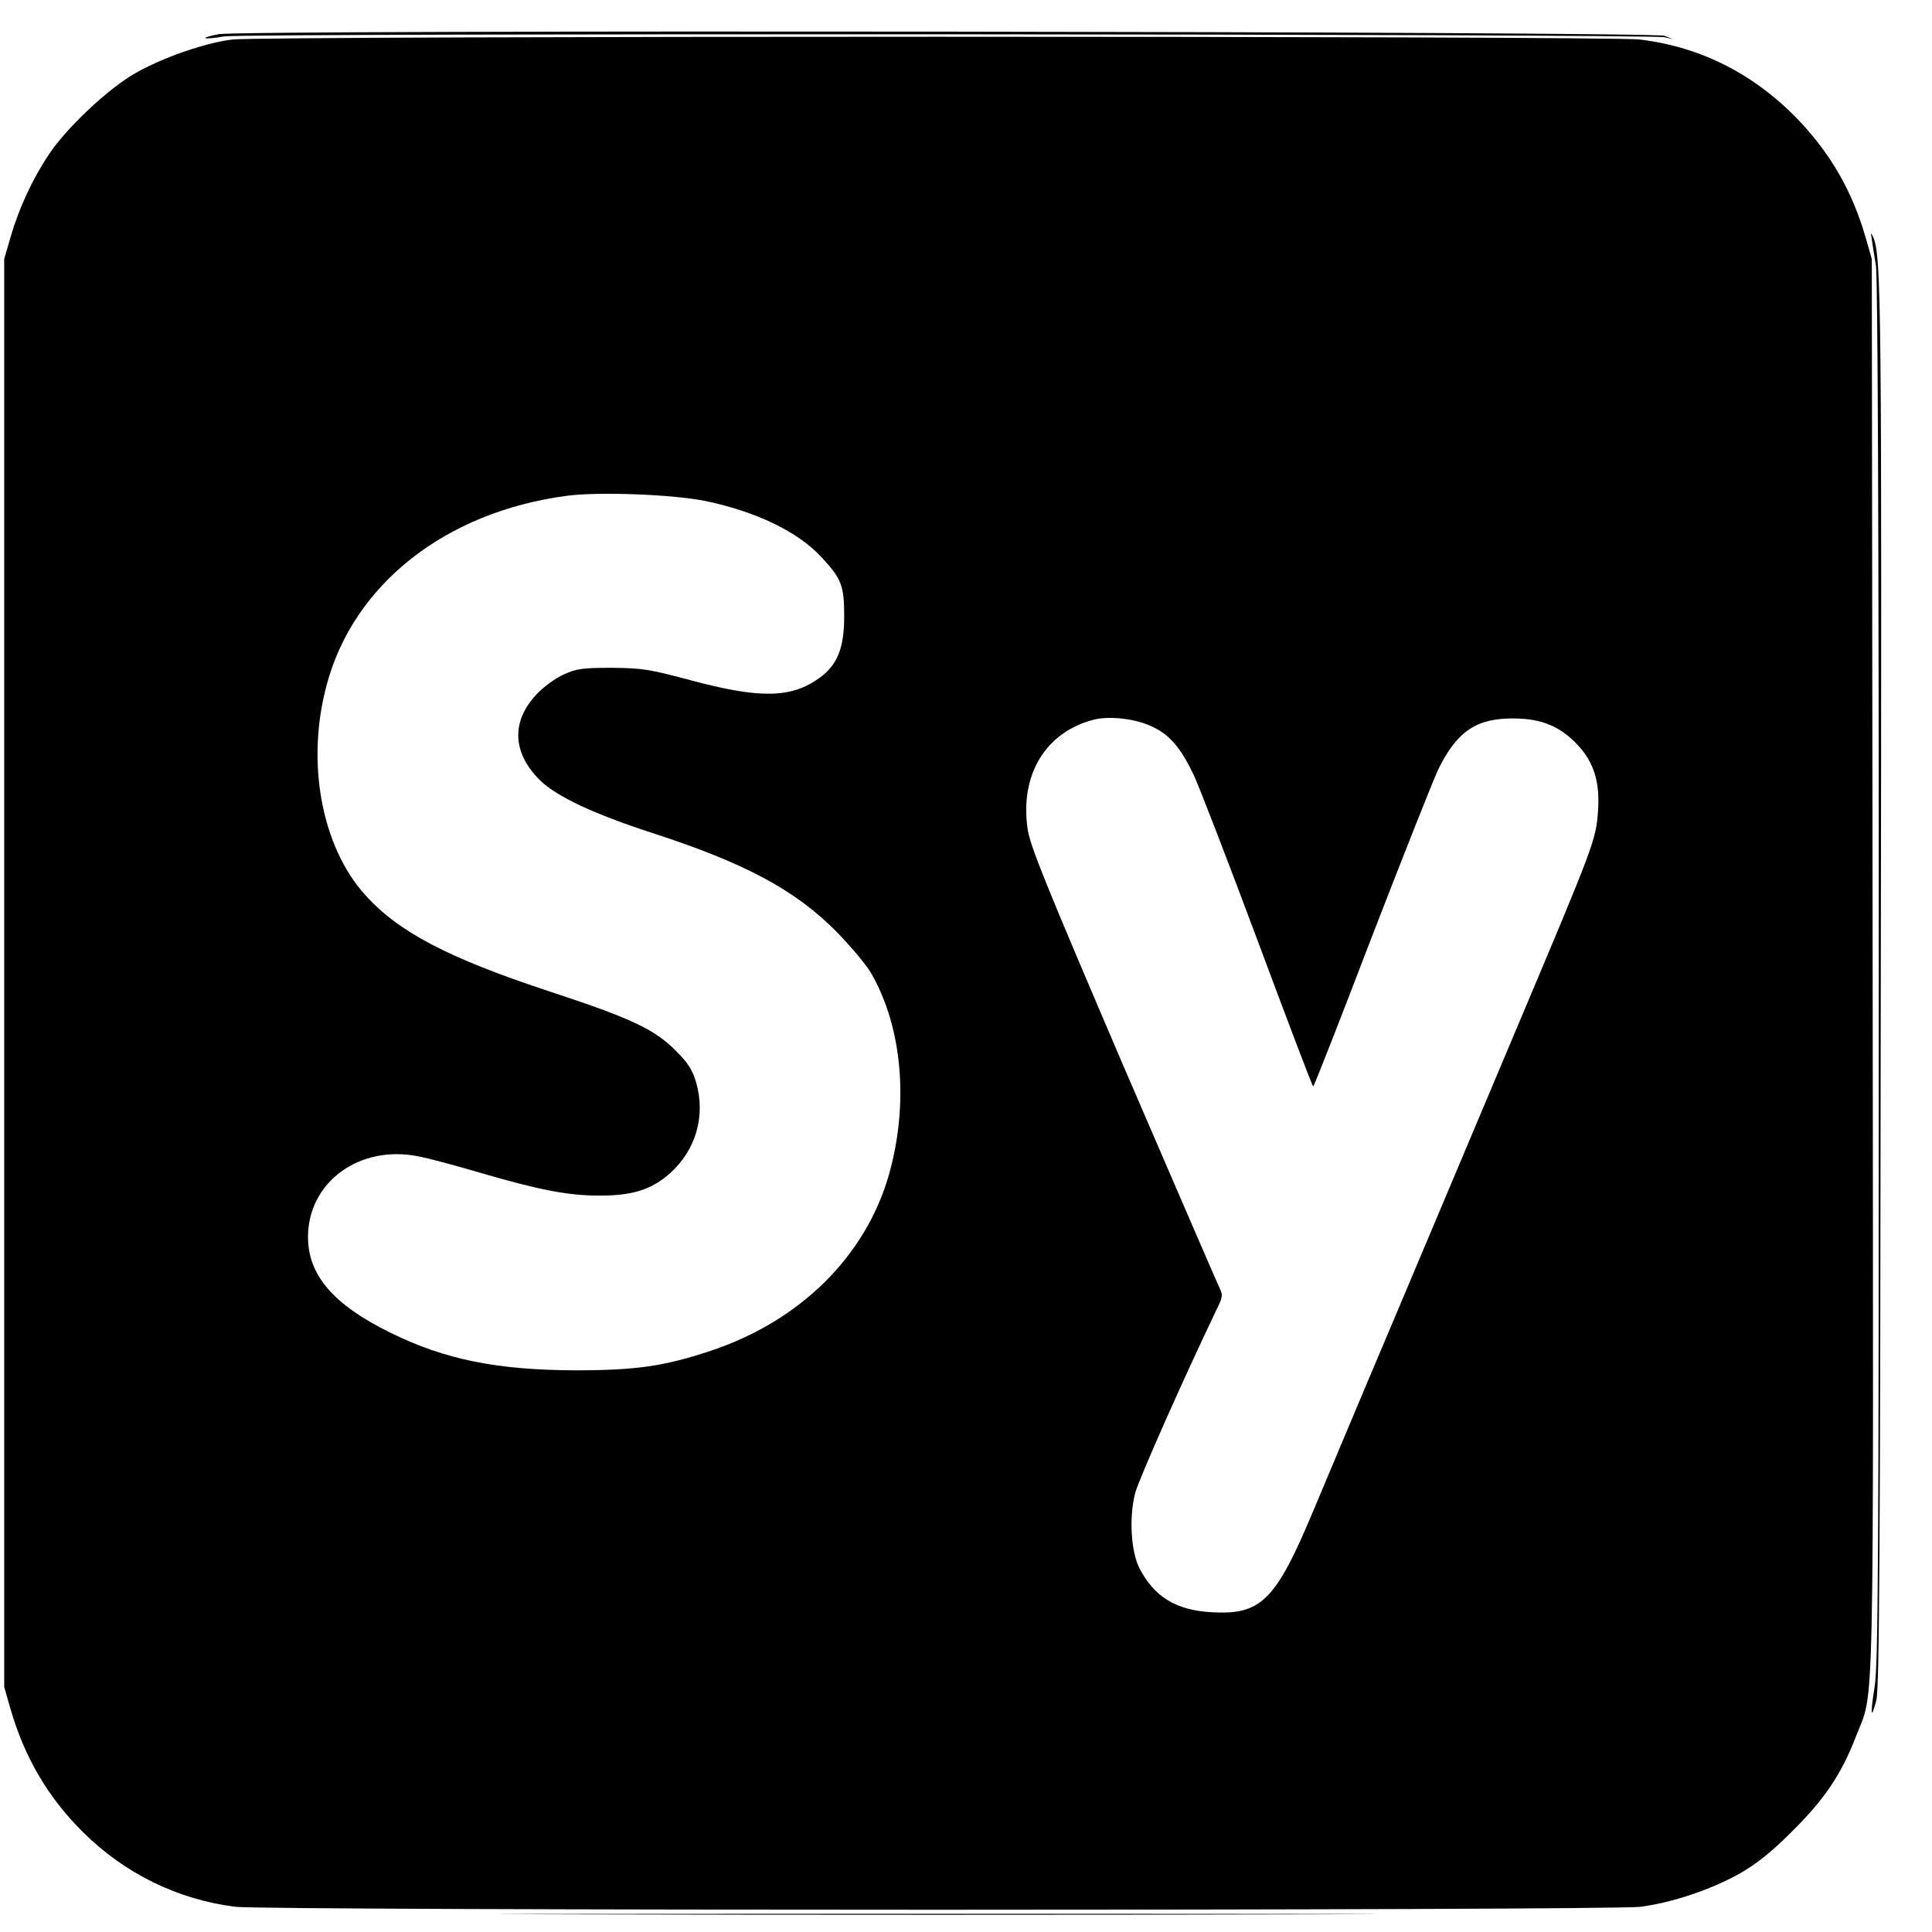 <?xml version="1.0" standalone="no"?>
<!DOCTYPE svg PUBLIC "-//W3C//DTD SVG 20010904//EN"
 "http://www.w3.org/TR/2001/REC-SVG-20010904/DTD/svg10.dtd">
<svg version="1.0" xmlns="http://www.w3.org/2000/svg"
 width="11px" height="11px" viewBox="0 0 688 690"
 preserveAspectRatio="xMidYMid meet">
<g transform="translate(0,690) scale(0.1,-0.1)"
fill="#000000" stroke="none">
<path d="M772 6778 c-30 -5 -51 -12 -49 -14 3 -3 33 0 68 6 72 12 5091 9 5144
-3 l30 -7 -30 12 c-38 16 -5078 22 -5163 6z"/>
<path d="M821 6759 c-95 -11 -249 -64 -347 -120 -96 -54 -247 -196 -309 -290
-58 -86 -108 -194 -137 -295 l-23 -79 0 -2550 0 -2550 23 -80 c50 -172 134
-315 258 -438 149 -148 338 -241 545 -267 116 -14 4902 -14 5018 0 113 15 248
60 351 117 63 36 113 75 191 153 115 114 176 204 228 340 66 170 62 -24 59
2755 l-3 2520 -23 80 c-47 161 -121 290 -232 409 -159 169 -354 269 -575 295
-110 13 -4910 13 -5024 0z m1692 -1649 c179 -38 326 -109 409 -198 73 -78 83
-103 83 -212 0 -115 -24 -174 -88 -221 -101 -73 -213 -75 -462 -8 -146 39
-171 43 -280 44 -105 0 -126 -3 -172 -24 -29 -13 -72 -44 -97 -71 -92 -98 -86
-211 15 -309 60 -57 192 -119 399 -186 329 -107 506 -201 655 -350 49 -50 105
-116 124 -147 114 -194 138 -471 65 -726 -84 -290 -317 -520 -635 -626 -165
-55 -266 -70 -484 -70 -279 1 -465 38 -660 134 -204 100 -295 206 -295 342 0
196 184 331 395 288 33 -6 130 -32 215 -57 215 -63 318 -83 432 -83 117 0 184
21 250 79 93 83 129 205 94 326 -14 46 -29 69 -74 114 -76 76 -160 115 -452
211 -360 119 -536 211 -655 343 -157 173 -213 476 -138 752 96 358 423 616
855 674 116 16 386 5 501 -19z m1594 -806 c61 -29 100 -75 146 -171 18 -38
121 -304 228 -591 107 -287 196 -522 199 -522 3 0 97 240 209 533 113 292 220
562 238 600 68 137 137 183 273 181 97 -1 163 -29 224 -94 59 -63 81 -134 73
-240 -7 -100 -18 -127 -285 -760 -126 -300 -328 -777 -447 -1060 -120 -283
-248 -589 -286 -679 -133 -317 -185 -369 -361 -359 -128 7 -206 55 -259 158
-30 60 -37 181 -15 267 13 50 175 414 289 652 24 48 25 56 13 80 -7 14 -162
373 -345 797 -279 652 -332 782 -341 844 -28 194 65 346 237 390 58 14 151 3
210 -26z"/>
<path d="M6675 6045 c2 -16 9 -59 15 -95 6 -43 10 -916 10 -2525 0 -2105 -2
-2473 -15 -2550 -16 -100 -13 -121 6 -48 11 39 14 533 16 2543 4 2461 2 2614
-27 2683 -9 19 -9 18 -5 -8z"/>
<path d="M2078 63 c694 -2 1830 -2 2525 0 694 1 126 2 -1263 2 -1389 0 -1957
-1 -1262 -2z"/>
</g>
</svg>
